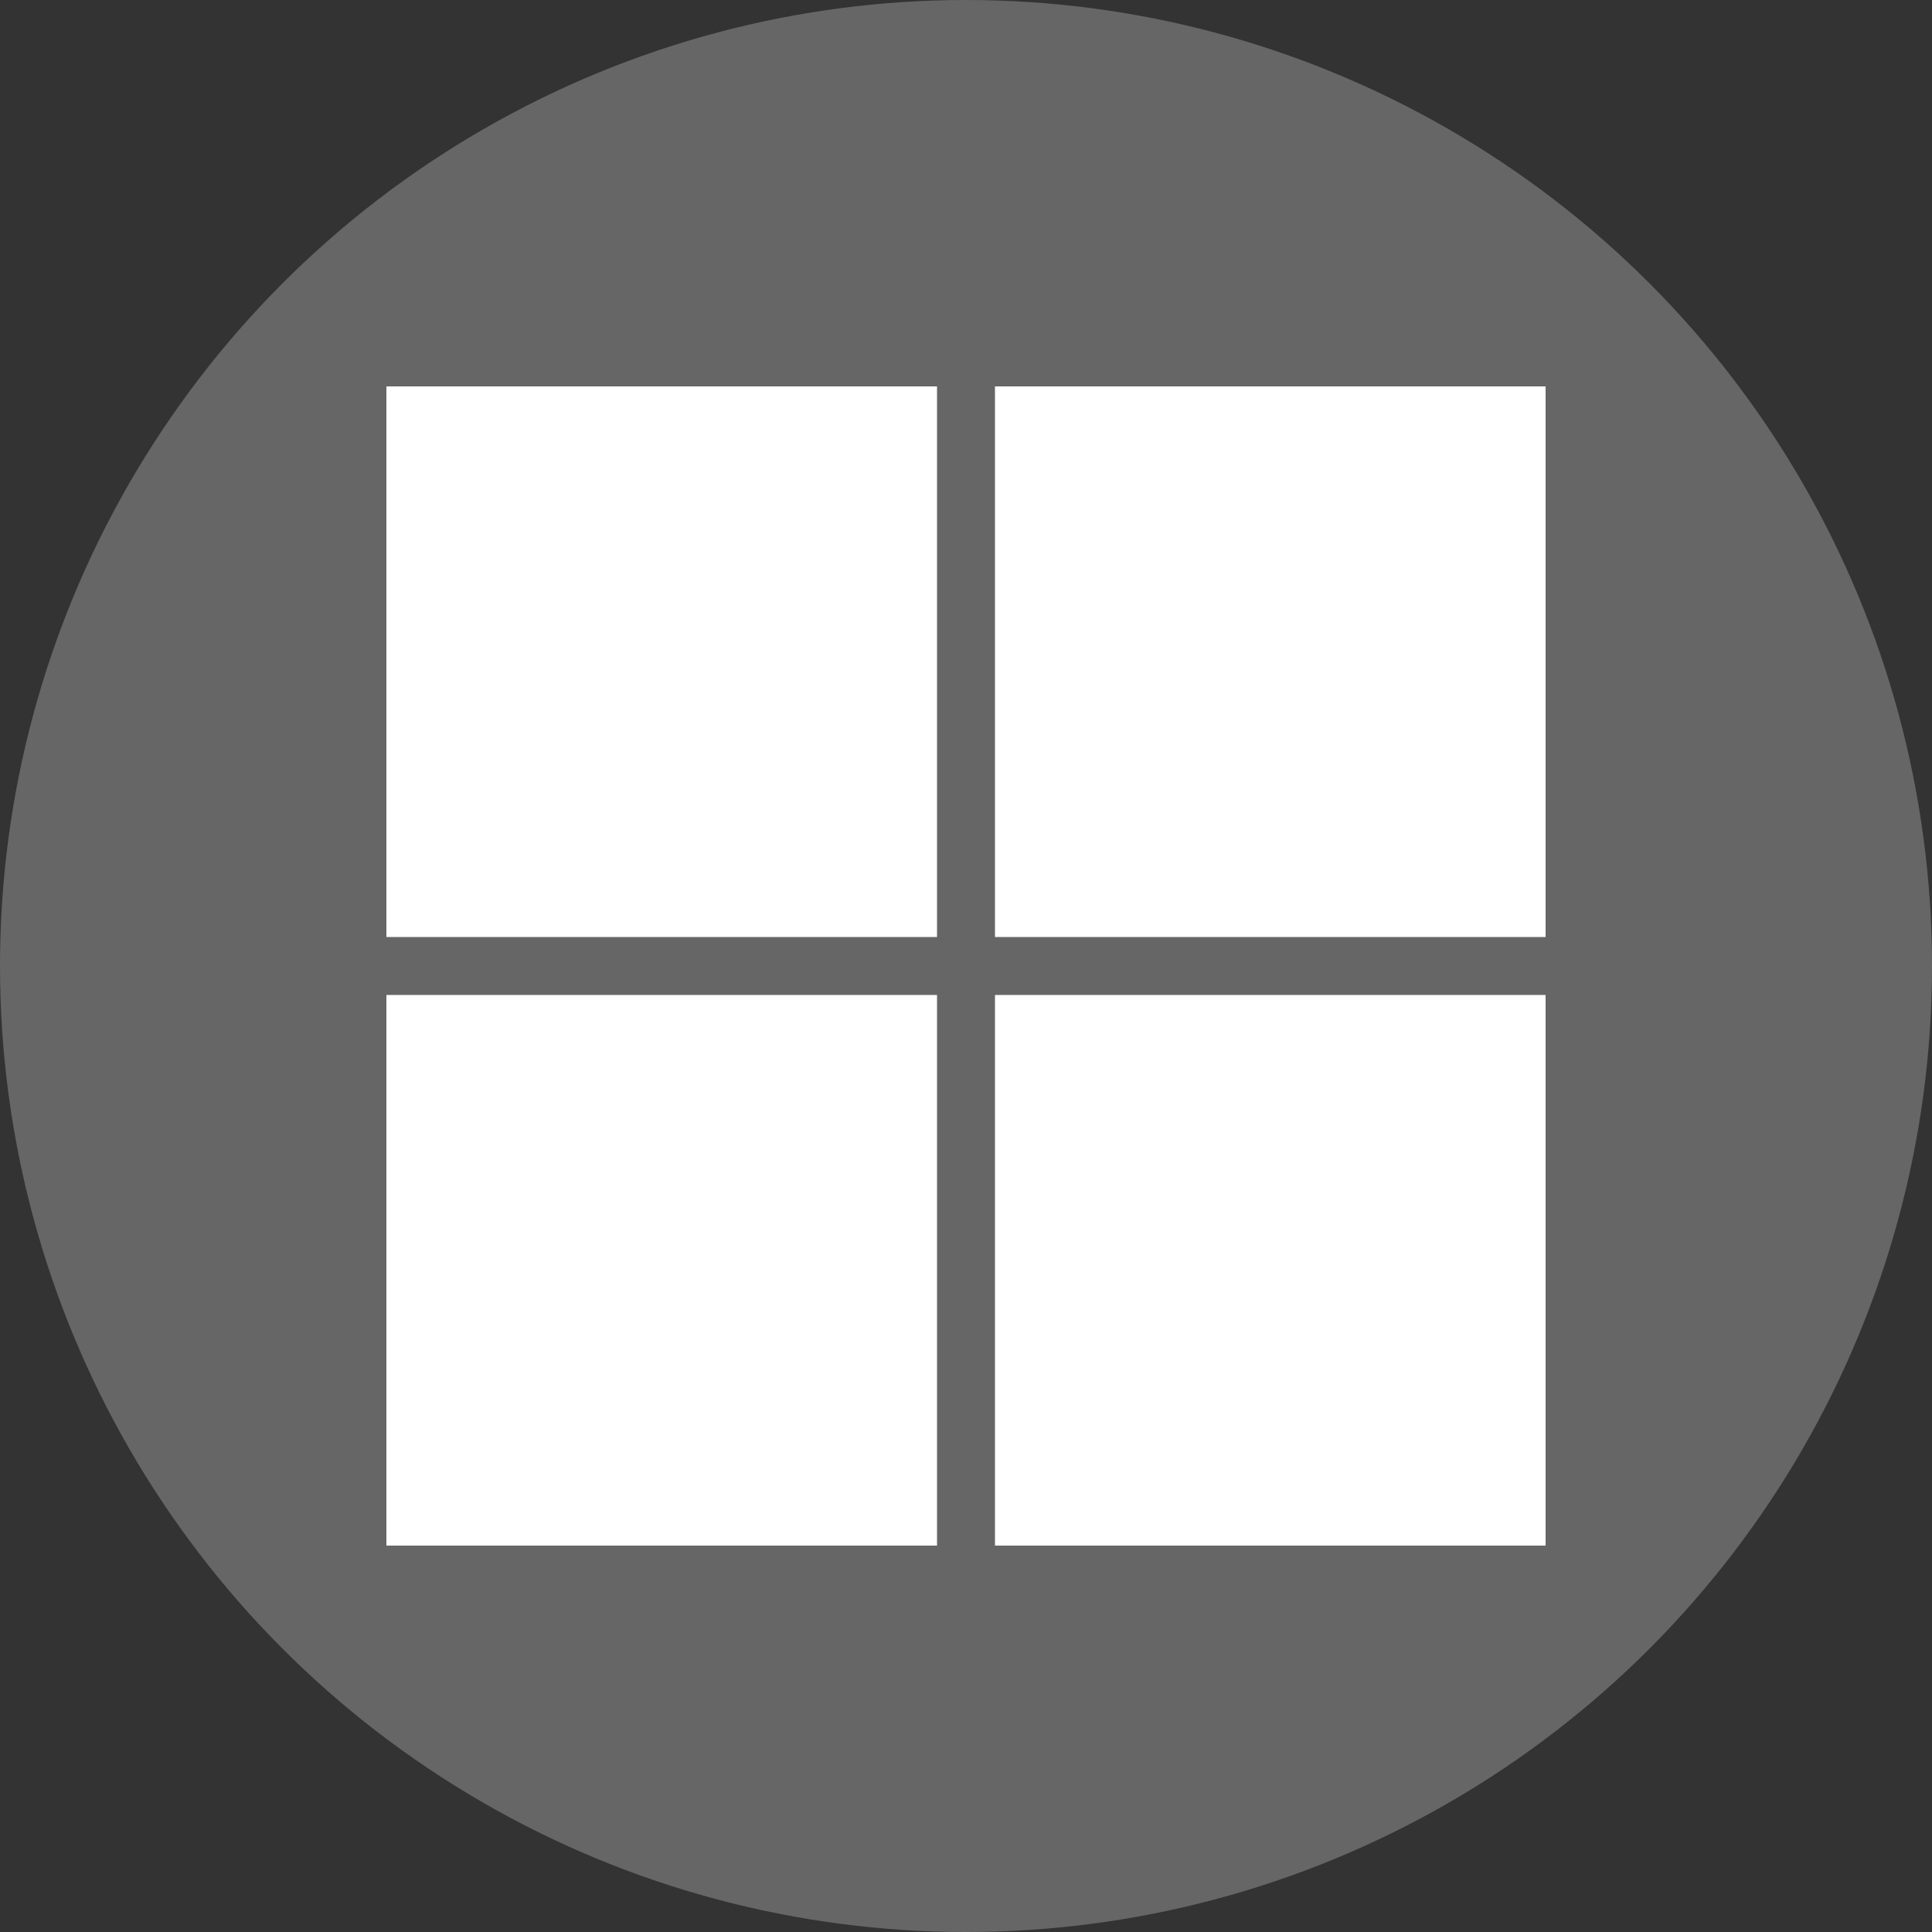 <?xml version="1.0" encoding="utf-8"?>
<svg role="img" viewBox="0 0 24 24" xmlns="http://www.w3.org/2000/svg">
	<rect x="0" y="0" width="24" height="24" fill="#333333" stroke="none"/>
	<title>Microsoft icon</title>
	<circle cx="12" cy="12" r="12" fill="#666666"></circle>
	<path d="M11.4 24H0V12.6h11.4V24zM24 24H12.6V12.6H24V24zM11.4 11.4H0V0h11.4v11.4zm12.6 0H12.6V0H24v11.4z" transform="translate(4.8, 4.8) scale(0.6)" fill="white"></path>
</svg>